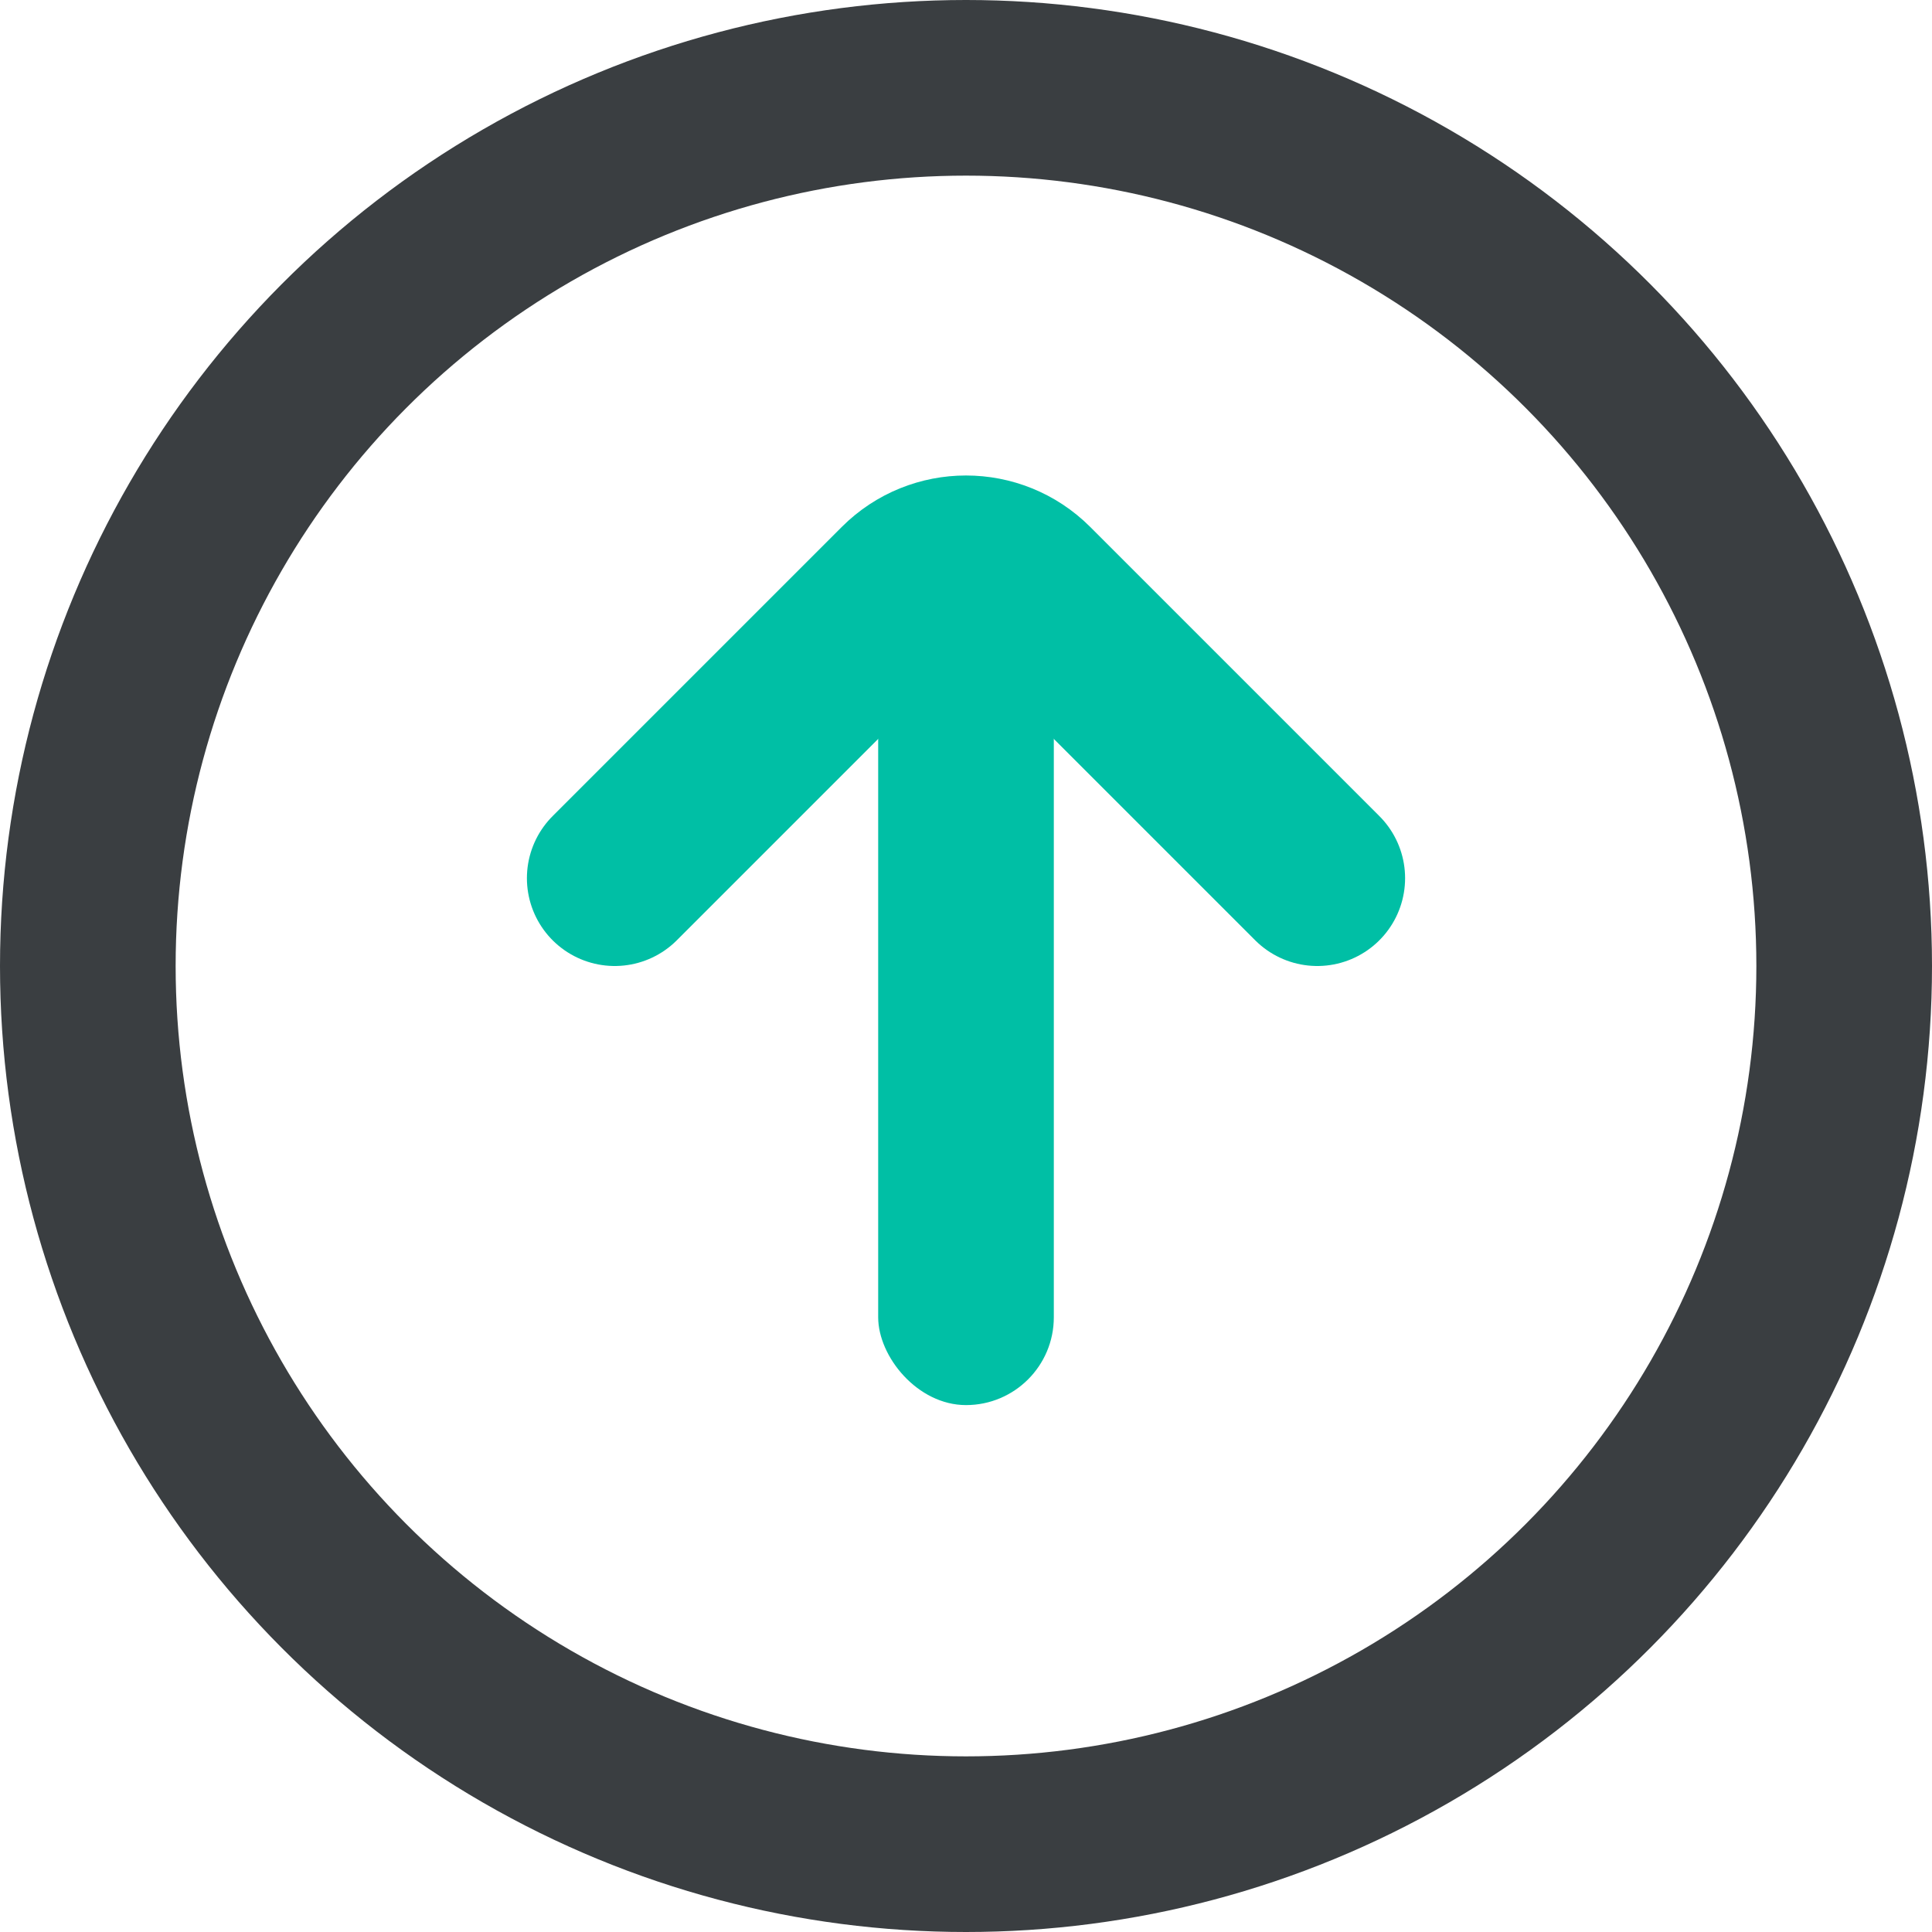 <?xml version="1.0" encoding="UTF-8"?>
<svg width="22px" height="22px" viewBox="0 0 22 22" version="1.1" xmlns="http://www.w3.org/2000/svg" xmlns:xlink="http://www.w3.org/1999/xlink">
    <title>icon/24/new folder copy 2</title>
    <g id="Page-1" stroke="none" stroke-width="1" fill="none" fill-rule="evenodd">
        <g id="Task---1" transform="translate(-195, -223)">
            <g id="Group" transform="translate(194, 222)">
                <rect id="Rectangle-Copy-6" x="0" y="0" width="24" height="24"></rect>
                <rect id="Rectangle-Copy-6" x="0" y="0" width="24" height="24"></rect>
                <circle id="Oval" stroke="#3A3E41" stroke-width="2" cx="12" cy="12" r="10"></circle>
                <rect id="Rectangle-Copy-2" fill="#00BFA5" x="11" y="8" width="2" height="9" rx="1"></rect>
                <path d="M8,11 L11.293,7.707 C11.683,7.317 12.317,7.317 12.707,7.707 L16,11 L16,11" id="Path-4" stroke="#00BFA5" stroke-width="2" stroke-linecap="round"></path>
            </g>
        </g>
    </g>
</svg>